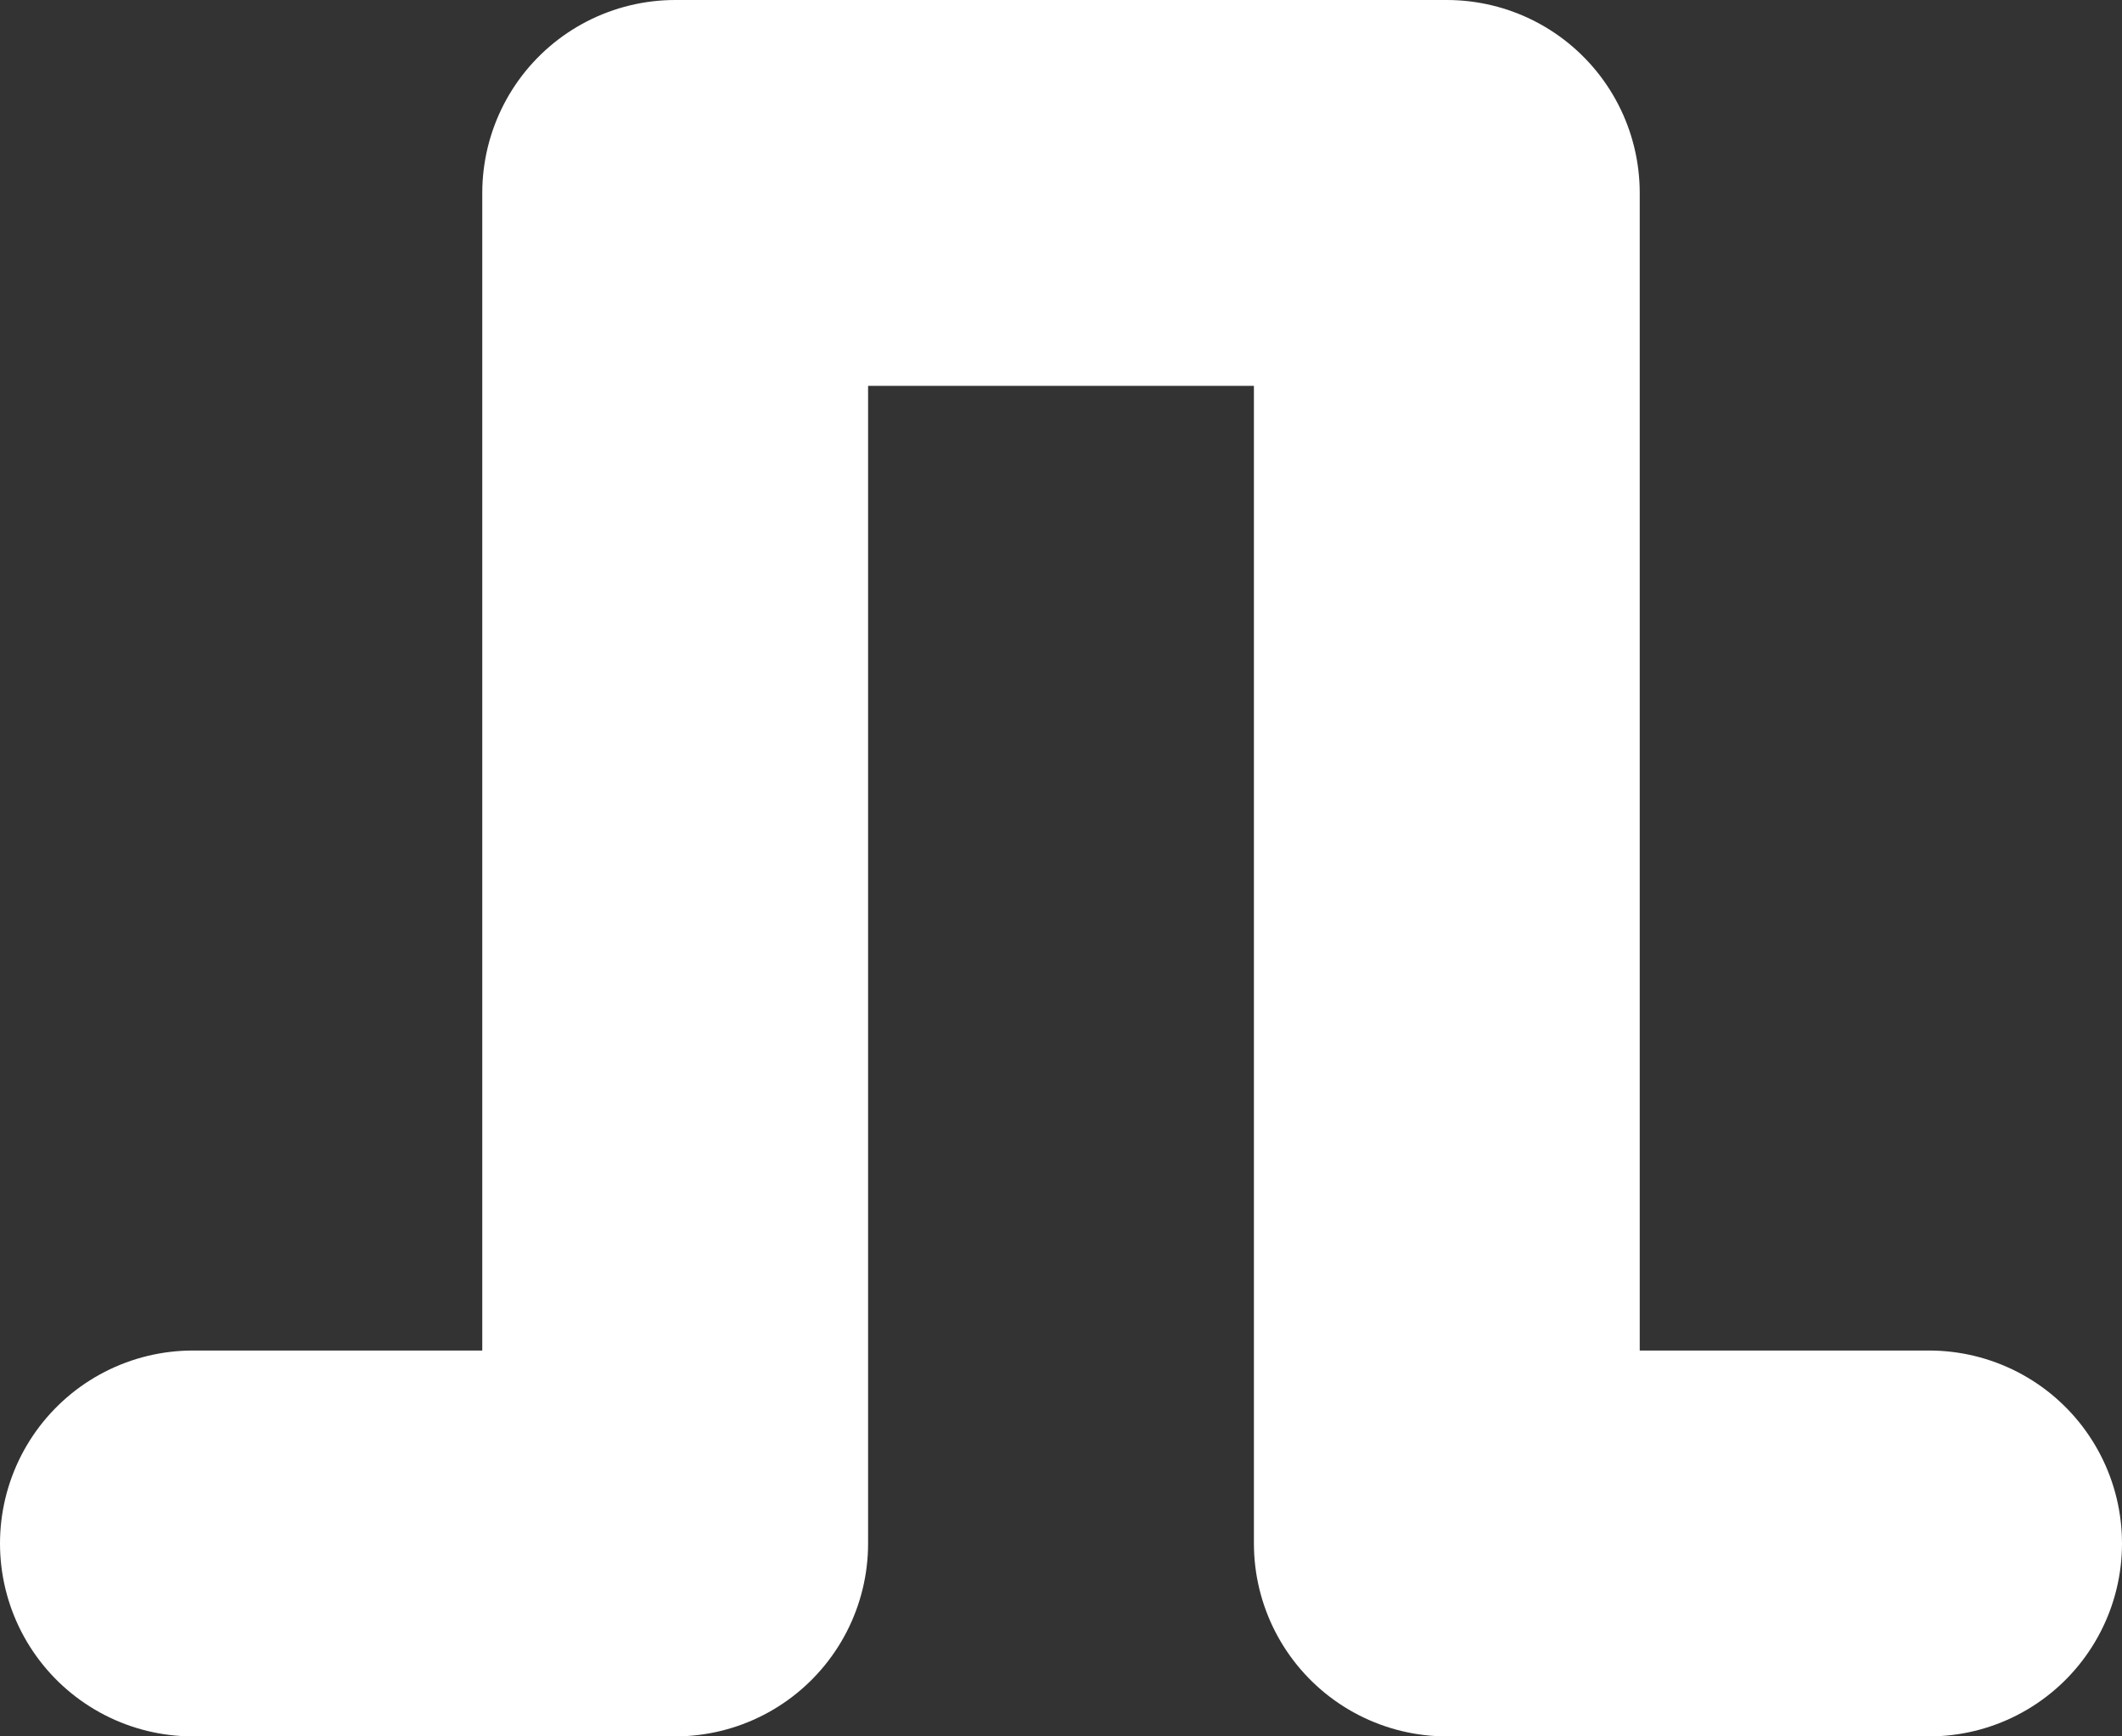 <svg xmlns="http://www.w3.org/2000/svg" viewBox="0 0 22 18"><rect x="0" y="0" width="22" height="18" fill="#333333" stroke="none"/><defs><style>.cls-1{fill:none;stroke:#fff;stroke-linecap:round;stroke-linejoin:round;stroke-width:4px;fill-rule:evenodd;}</style></defs><title>square</title><g id="Layer_2" data-name="Layer 2"><g id="Craig_Rework" data-name="Craig Rework"><polyline id="square" class="cls-1" points="2 16 7 16 7 2 15 2 15 16 20 16"/></g></g></svg>